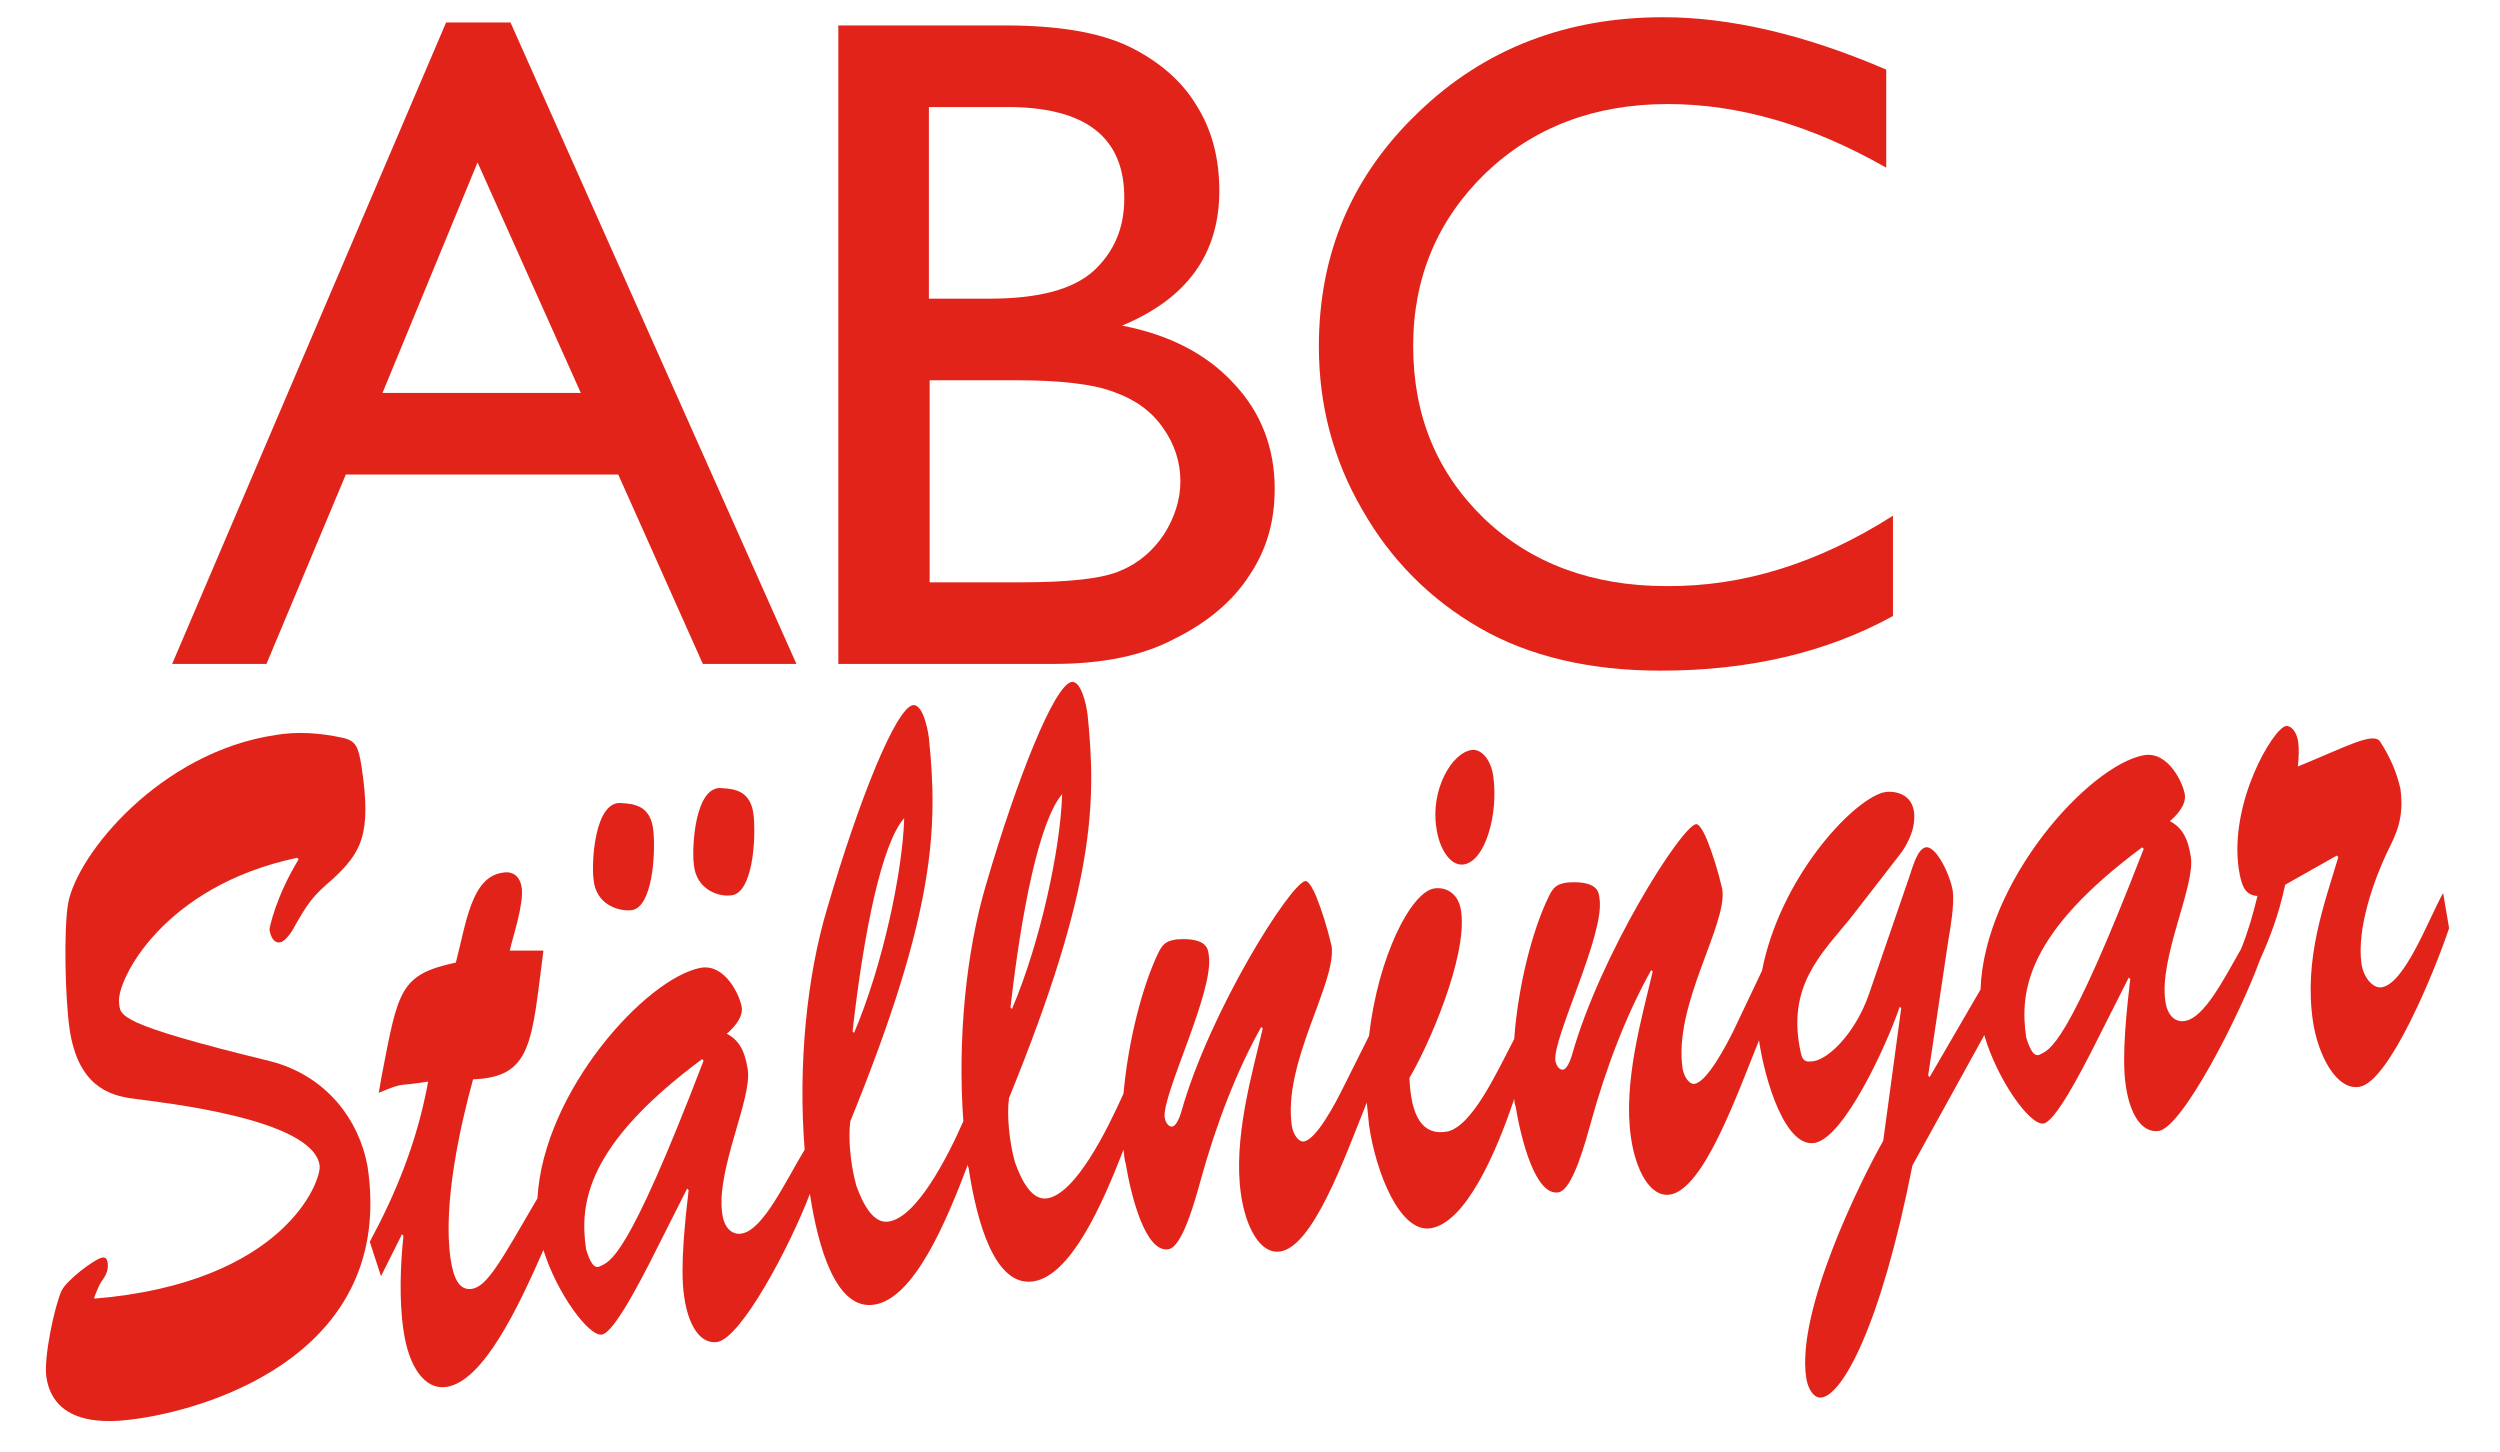 <?xml version="1.0" encoding="utf-8"?>
<!-- Generator: Adobe Illustrator 17.1.0, SVG Export Plug-In . SVG Version: 6.00 Build 0)  -->
<!DOCTYPE svg PUBLIC "-//W3C//DTD SVG 1.1//EN" "http://www.w3.org/Graphics/SVG/1.1/DTD/svg11.dtd">
<svg version="1.1" id="Lager_1" xmlns="http://www.w3.org/2000/svg" xmlns:xlink="http://www.w3.org/1999/xlink" x="0px" y="0px"
	 viewBox="0 0 334 194" enable-background="new 0 0 334 194" xml:space="preserve">
<g>
	<g>
		<path fill="#E2231A" d="M59.6,3h8.6l38.2,85.7H93.9L82.6,63.4H46.2L35.6,88.7H23L59.6,3z M77.6,52.5L63.8,21.7L51.1,52.5H77.6z"/>
		<path fill="#E2231A" d="M140.8,88.7H112V3.4h22.3c7,0,12.5,0.9,16.5,2.8c3.9,1.9,7,4.5,9,7.8c2.1,3.3,3.1,7.1,3.1,11.5
			c0,8.4-4.3,14.4-13,18c6.2,1.2,11.2,3.7,14.9,7.7c3.7,3.9,5.5,8.7,5.5,14.1c0,4.4-1.1,8.2-3.4,11.6c-2.2,3.4-5.5,6.2-9.9,8.4
			C152.7,87.6,147.3,88.7,140.8,88.7z M134.6,14.3h-10.5v25.6h8.1c6.5,0,11.1-1.2,13.9-3.7c2.7-2.5,4.1-5.7,4.1-9.6
			C150.3,18.4,145.1,14.3,134.6,14.3z M135.6,50.8h-11.4v27h12c6.7,0,11.2-0.5,13.6-1.6c2.4-1,4.3-2.7,5.7-4.8
			c1.4-2.2,2.2-4.6,2.2-7.1c0-2.6-0.8-5-2.3-7.1c-1.5-2.2-3.7-3.8-6.5-4.8C146.1,51.3,141.6,50.8,135.6,50.8z"/>
		<path fill="#E2231A" d="M252.9,68.9v13.4c-8.9,4.9-19.3,7.3-31,7.3c-9.5,0-17.6-1.9-24.2-5.7c-6.6-3.8-11.9-9.1-15.7-15.8
			c-3.9-6.7-5.8-14-5.8-21.8c0-12.4,4.4-22.8,13.3-31.3c8.8-8.5,19.8-12.7,32.7-12.7c8.9,0,18.9,2.3,29.8,7v13.1
			c-10-5.7-19.7-8.5-29.2-8.5c-9.8,0-17.9,3.1-24.3,9.2c-6.4,6.2-9.7,13.9-9.7,23.1c0,9.4,3.2,17,9.5,23.1c6.3,6,14.5,9,24.3,9
			C232.9,78.4,243,75.2,252.9,68.9z"/>
	</g>
	<g>
		<path fill="none" d="M120.8,109.3c-3,3.5-5.4,15.2-6.8,28.4l0.2,0.2C117.9,129,120.6,116.5,120.8,109.3z"/>
		<path fill="none" d="M78.4,167c0.2,0.6,0.8,2.8,1.8,2.3c1.3-0.7,3.6-0.7,13.9-27.5l-0.2-0.2C78.4,153.1,77.5,160.9,78.4,167z"/>
		<path fill="none" d="M141.9,106.1c-3,3.5-5.4,15.2-6.8,28.4l0.2,0.2C139.1,125.9,141.7,113.4,141.9,106.1z"/>
		<path fill="none" d="M270.7,138.7c0.2,0.6,0.8,2.8,1.8,2.3c1.3-0.7,3.6-0.7,13.9-27.5l-0.2-0.2
			C270.7,124.7,269.8,132.6,270.7,138.7z"/>
		<path fill="#E2231A" d="M36.2,141.8c-20.9-5.1-20.1-6.1-20.3-7.9c-0.3-2.9,5.8-15.5,23.8-19.3l0.2,0.2c-3.1,5.1-3.9,9.2-3.9,9.4
			c0.2,1.2,0.7,1.8,1.4,1.7c0.6-0.1,1.2-0.9,1.6-1.5c2.2-3.9,2.7-4.6,5.5-7c3.7-3.5,5.2-5.8,3.8-15c-0.4-2.5-0.7-3.4-2.4-3.8
			c-3.1-0.7-6.2-0.9-9.1-0.4c-15.4,2.3-26.5,15.9-27.7,22.5c-0.6,3.5-0.4,12.7,0.2,16.8c1.1,7.4,5.1,8.9,8.7,9.3
			c3.5,0.5,23.8,2.6,24.7,8.9c0.3,2-4.7,15.7-30.1,17.8l0-0.2c0.3-0.8,0.6-1.5,0.9-2c0.4-0.6,1-1.3,0.9-2.5
			c-0.1-0.7-0.3-0.8-0.7-0.8c-1.1,0.2-4.9,3.1-5.5,4.5c-0.9,2-2.4,8.9-2,11.5c1.1,7.2,9.7,5.9,12.4,5.5c10.2-1.5,34.2-9.1,30.5-33.7
			C48,149.8,43.8,143.8,36.2,141.8z"/>
		<path fill="#E2231A" d="M84.4,121.6c2.7-0.4,3.2-7.2,2.9-10.5c-0.3-3.5-2.6-3.7-4.2-3.8c-3.7-0.5-4.1,8.1-3.8,10.2
			C79.6,120.9,82.7,121.8,84.4,121.6z"/>
		<path fill="#E2231A" d="M97.8,119.6c2.7-0.4,3.2-7.2,2.9-10.5c-0.3-3.5-2.6-3.7-4.2-3.8c-3.7-0.5-4.1,8.1-3.8,10.2
			C93,118.9,96.1,119.9,97.8,119.6z"/>
		<path fill="#E2231A" d="M195.5,115.5c3-0.4,4.7-6.9,4-11.8c-0.3-2.2-1.6-3.7-2.9-3.5c-2.7,0.4-5.5,5.4-4.7,10.4
			C192.3,113.5,193.8,115.7,195.5,115.5z"/>
		<path fill="#E2231A" d="M326.4,119.3c-1.9,3.4-5.1,12.1-8.2,12.6c-1.1,0.2-2.4-1.2-2.7-3.1c-0.7-4.9,1.8-11.5,3.4-14.9
			c1.3-2.6,2.3-4.6,1.8-8.5c-0.5-2.2-1.3-4.1-2.7-6.3c-0.9-1.4-4.6,0.7-11,3.3c0.1-1.2,0.2-2.3,0-3.5c-0.2-1.1-0.9-2-1.6-1.9
			c-1.7,0.3-7.6,10.2-6.3,19.1c0.4,2.6,1,3.5,2.5,3.6c-0.6,2.5-1.3,4.9-2.2,7.1c-2.3,4-4.9,9.2-7.5,9.6c-1.1,0.2-2.3-0.5-2.6-2.6
			c-0.9-5.8,4-15.4,3.4-19.3c-0.4-2.7-1.3-4-2.8-4.8c0.6-0.5,2.2-2,2-3.5c-0.2-1.5-2.2-5.9-5.5-5.3c-7.4,1.4-21.3,16.9-21.8,31.3
			l-6.8,11.7l-0.2-0.2l2.7-18.1c0.3-1.7,0.8-4.7,0.6-6.5c-0.3-2.1-2.2-6.1-3.6-5.9c-1.1,0.2-1.7,2.4-2.2,3.9l-5.4,15.7
			c-1.9,5.5-5.8,9.1-7.8,9c-0.6,0.1-1.1-0.1-1.3-1.1c-2-8.9,2.7-13.2,6.6-18l6.9-8.9c0.8-1.2,1.9-3.2,1.6-5.4
			c-0.4-2.7-3.2-2.8-4.2-2.5c-4.3,1.3-13.7,11.5-16.1,23.8l-3.8,8c-1,2-3.5,6.8-5.2,7.1c-0.7,0.1-1.4-0.9-1.6-2
			c-1.3-8.5,6-19.2,5.3-24c-0.6-2.6-1.3-4.7-2-6.5c-0.7-1.7-1.2-2.2-1.5-2.2c-2,0.3-12.8,17.4-16.6,30.9c-0.2,0.7-0.7,1.9-1.2,1.9
			c-0.4,0.1-0.9-0.5-1-1.2c-0.4-3,6.6-16.8,5.9-21.6c-0.1-0.7,0-2.5-4.3-2.2c-1.2,0.2-1.8,0.4-2.5,1.9c-2.2,4.5-4.1,12-4.6,19
			c-2.3,4.4-5.7,11.9-9.1,12.4c-3.2,0.5-4.7-2.1-4.9-7.2c2.4-4,7.8-16.1,6.9-22.3c-0.4-2.7-2.4-3.2-3.6-3c-3.1,0.5-7.5,9.1-8.7,19.7
			l-3.5,7c-1,2-3.5,6.8-5.2,7.1c-0.7,0.1-1.4-0.9-1.6-2c-1.3-8.5,6-19.2,5.3-24.1c-0.6-2.6-1.3-4.7-2-6.5c-0.7-1.7-1.2-2.2-1.5-2.2
			c-2,0.3-12.8,17.4-16.6,30.9c-0.2,0.7-0.7,1.9-1.2,1.9c-0.4,0.1-0.9-0.5-1-1.2c-0.4-3,6.6-16.8,5.9-21.6c-0.1-0.7,0-2.5-4.3-2.2
			c-1.2,0.2-1.8,0.4-2.5,1.9c-2.1,4.4-4,11.8-4.6,18.7c-2.2,4.9-6.4,13.4-10.2,14c-1.9,0.3-3.3-2-4.3-4.8c-0.8-2.9-1.1-6.4-0.8-8.6
			c11.5-28.2,11.7-39.4,10.5-51.2c-0.2-1.6-0.9-4.5-2.1-4.4c-2.3,0.3-7.3,12.8-11.5,27.2c-2.6,8.8-3.8,20.4-3,31.5
			c-2.2,5-6.3,12.9-10,13.4c-1.9,0.3-3.3-2-4.3-4.8c-0.8-2.9-1.1-6.4-0.8-8.6c11.5-28.2,11.7-39.4,10.5-51.2
			c-0.2-1.6-0.9-4.5-2.1-4.4c-2.3,0.3-7.3,12.8-11.5,27.2c-2.7,9-3.9,20.9-3,32.2c-2.5,4.1-5.5,10.7-8.4,11.2
			c-1.1,0.2-2.3-0.5-2.6-2.6c-0.9-5.8,4-15.4,3.4-19.3c-0.4-2.7-1.3-4-2.8-4.8c0.6-0.5,2.2-2,2-3.5c-0.2-1.5-2.2-5.9-5.5-5.3
			c-7.3,1.4-21,16.5-21.8,30.8c-4.9,8.4-6.7,11.8-8.8,12.1c-1.6,0.2-2.4-1.3-2.8-4c-1.1-7.4,1.4-18.2,3-24c7.9-0.3,7.8-4.9,9.4-17.2
			l-4.5,0c0.4-1.8,1.9-6.2,1.6-8.4c-0.3-2-1.7-2.2-2.6-2c-4.1,0.6-4.8,6.6-6.2,12c-7.5,1.6-7.7,3.7-9.9,15.1l-0.4,2.3
			c3.6-1.5,2.3-0.8,6.6-1.5c-1.5,8.2-4.4,15.1-7.8,21.4l1.5,4.6l2.8-5.6l0.2,0.2c-0.4,3.7-0.6,8.6,0,12.6c0.7,5,2.9,8,5.7,7.6
			c5-0.7,9.7-10.8,13-18.3c1.8,5.8,6.1,11.6,7.8,11.3c1.6-0.2,5.2-7.3,6.3-9.4l5.1-10.1l0.2,0.2c-0.4,3.5-1.2,10.3-0.6,14.2
			c0.5,3.6,2,6.4,4.4,6.1c3.2-0.5,9.7-12.7,12.4-19.8c1.1,7.2,3.5,15.6,8.6,14.8c5.3-0.8,9.6-11,12.5-18.7c0,0.1,0,0.3,0.1,0.4
			c1.1,7.3,3.5,15.9,8.6,15.2c5-0.7,9.2-10.1,12.1-17.6c0.1,0.7,0.1,1.3,0.3,1.9c0.7,4.2,2.6,11.9,5.7,11.4c1.9-0.3,3.6-6.7,4.3-9.2
			c2.1-7.6,4.8-14.6,8.1-20.5l0.2,0.2c-1.4,6-4,14.8-2.9,22.2c0.6,4.2,2.5,8,5.2,7.6c4.4-0.6,8.6-12.4,11.6-19.9c0.1,1,0.2,2,0.3,3
			c0.9,6.3,4.1,14.4,8.2,13.8c4.7-0.7,8.8-10.1,11.2-17.3c0,0.4,0.1,0.8,0.2,1.1c0.7,4.2,2.6,11.9,5.7,11.4c1.9-0.3,3.6-6.7,4.3-9.2
			c2.1-7.6,4.8-14.6,8.1-20.5l0.2,0.2c-1.4,6-4,14.8-2.9,22.2c0.6,4.2,2.5,8,5.2,7.6c4.5-0.7,8.9-13.2,11.9-20.6c0,0,0,0,0,0
			c0.8,5.4,3.5,14.3,7.4,13.7c3.9-0.6,9.6-12.9,11.4-18.2l0.2,0.2l-2.4,17.7c-3.1,5.5-11.6,22.7-10.3,31.6c0.2,1.6,1.1,2.9,2.1,2.7
			c2.7-0.4,7.8-9.2,12.1-31l9.6-17.4c1.7,5.9,6.1,12.1,7.9,11.8c1.6-0.2,5.2-7.3,6.3-9.4l5.1-10.1l0.2,0.2
			c-0.4,3.5-1.2,10.3-0.6,14.2c0.5,3.6,2,6.4,4.4,6.1c3.2-0.5,10.9-15.6,13.5-22.8c1.3-2.9,2.5-5.9,3.4-10.1l6.9-3.9l0.2,0.2
			c-1.9,6.4-4.6,13.5-3.4,21.9c0.7,4.7,3.2,9.3,6.2,8.8c4-0.6,10.1-15.5,12-21.2L326.4,119.3z M80.1,169.2c-1,0.5-1.6-1.7-1.8-2.3
			c-0.9-6.1,0-13.9,15.5-25.4l0.2,0.2C83.7,168.6,81.5,168.5,80.1,169.2z M120.8,109.3c-0.2,7.2-2.9,19.8-6.7,28.7l-0.2-0.2
			C115.4,124.5,117.8,112.7,120.8,109.3z M141.9,106.1c-0.2,7.2-2.9,19.8-6.7,28.7l-0.2-0.2C136.5,121.4,138.9,109.6,141.9,106.1z
			 M272.5,140.9c-1,0.5-1.6-1.7-1.8-2.3c-0.9-6.1,0-13.9,15.5-25.4l0.2,0.2C276,140.3,273.8,140.2,272.5,140.9z"/>
	</g>
</g>
</svg>
